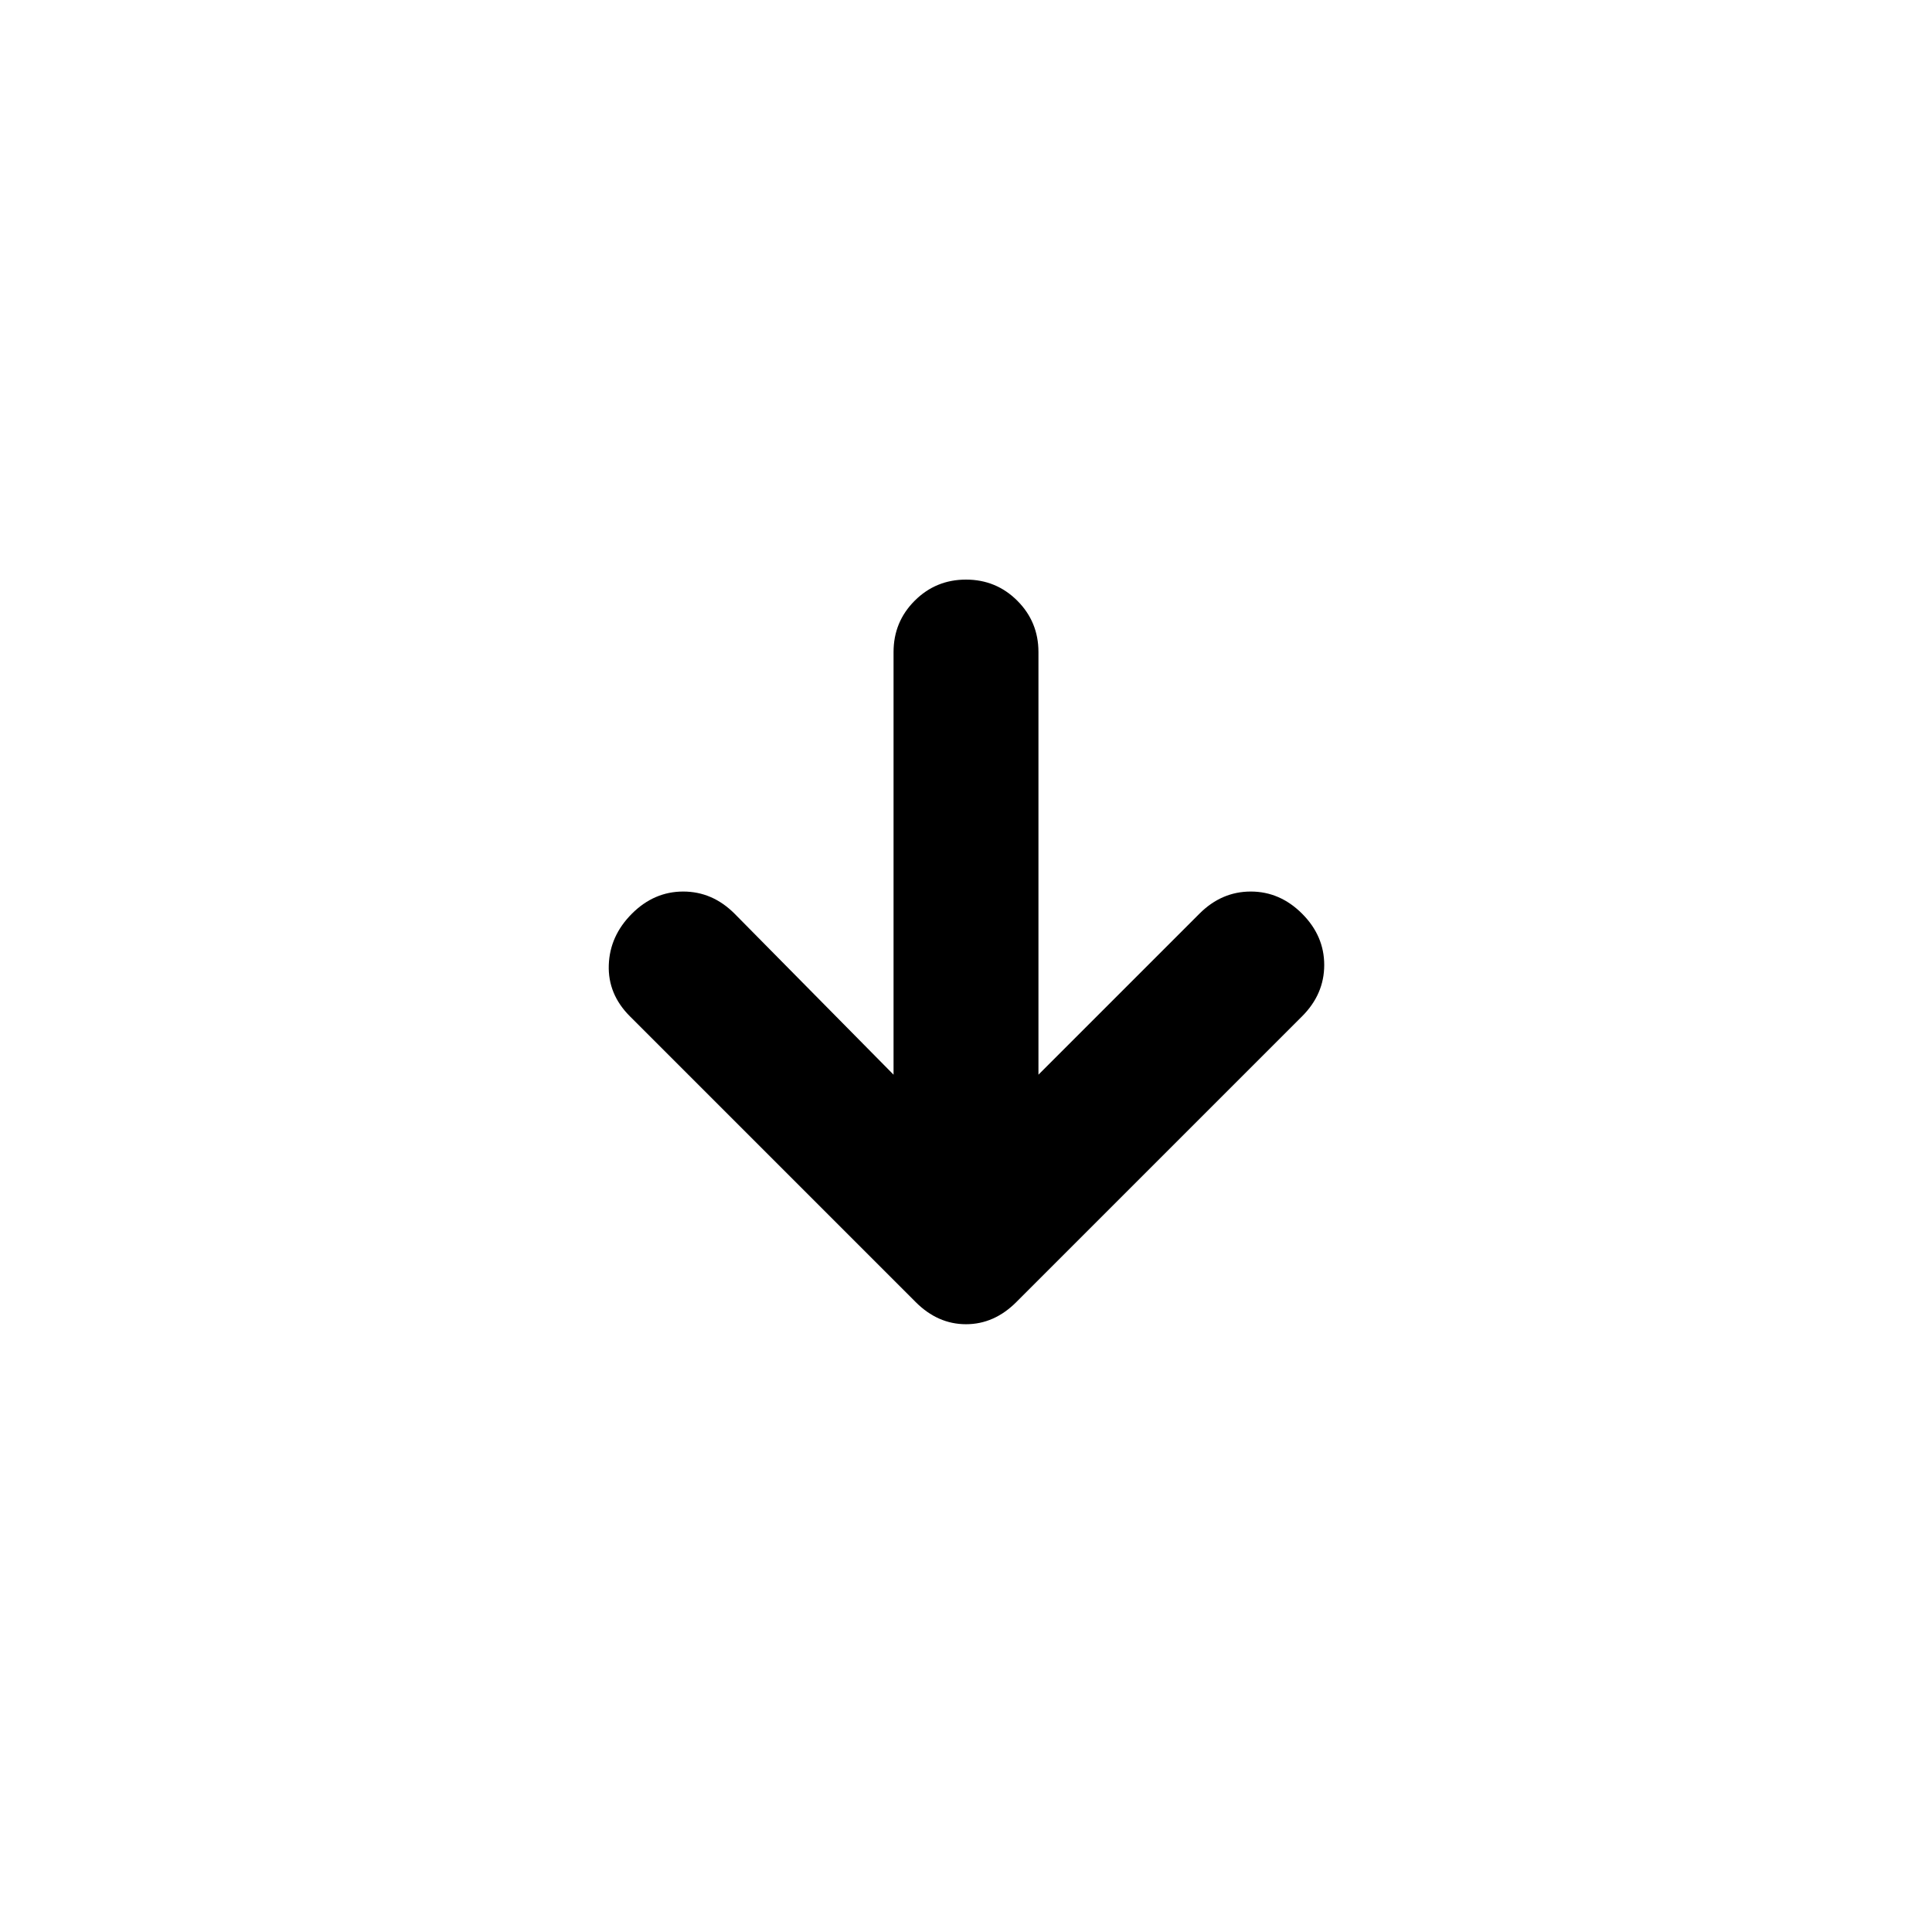 <svg xmlns="http://www.w3.org/2000/svg" height="20" viewBox="0 96 960 960" width="20"><path d="M444 630V420q0-15 10.5-25.5T480 384q15 0 25.5 10.5T516 420v210l80-80q11-11 25.5-11t25.5 11q11 11 11 25.5T647 601L505 743q-11 11-25 11t-25-11L313 601q-11-11-10.5-25.5T314 550q11-11 25.5-11t25.5 11l79 80Z"/></svg>